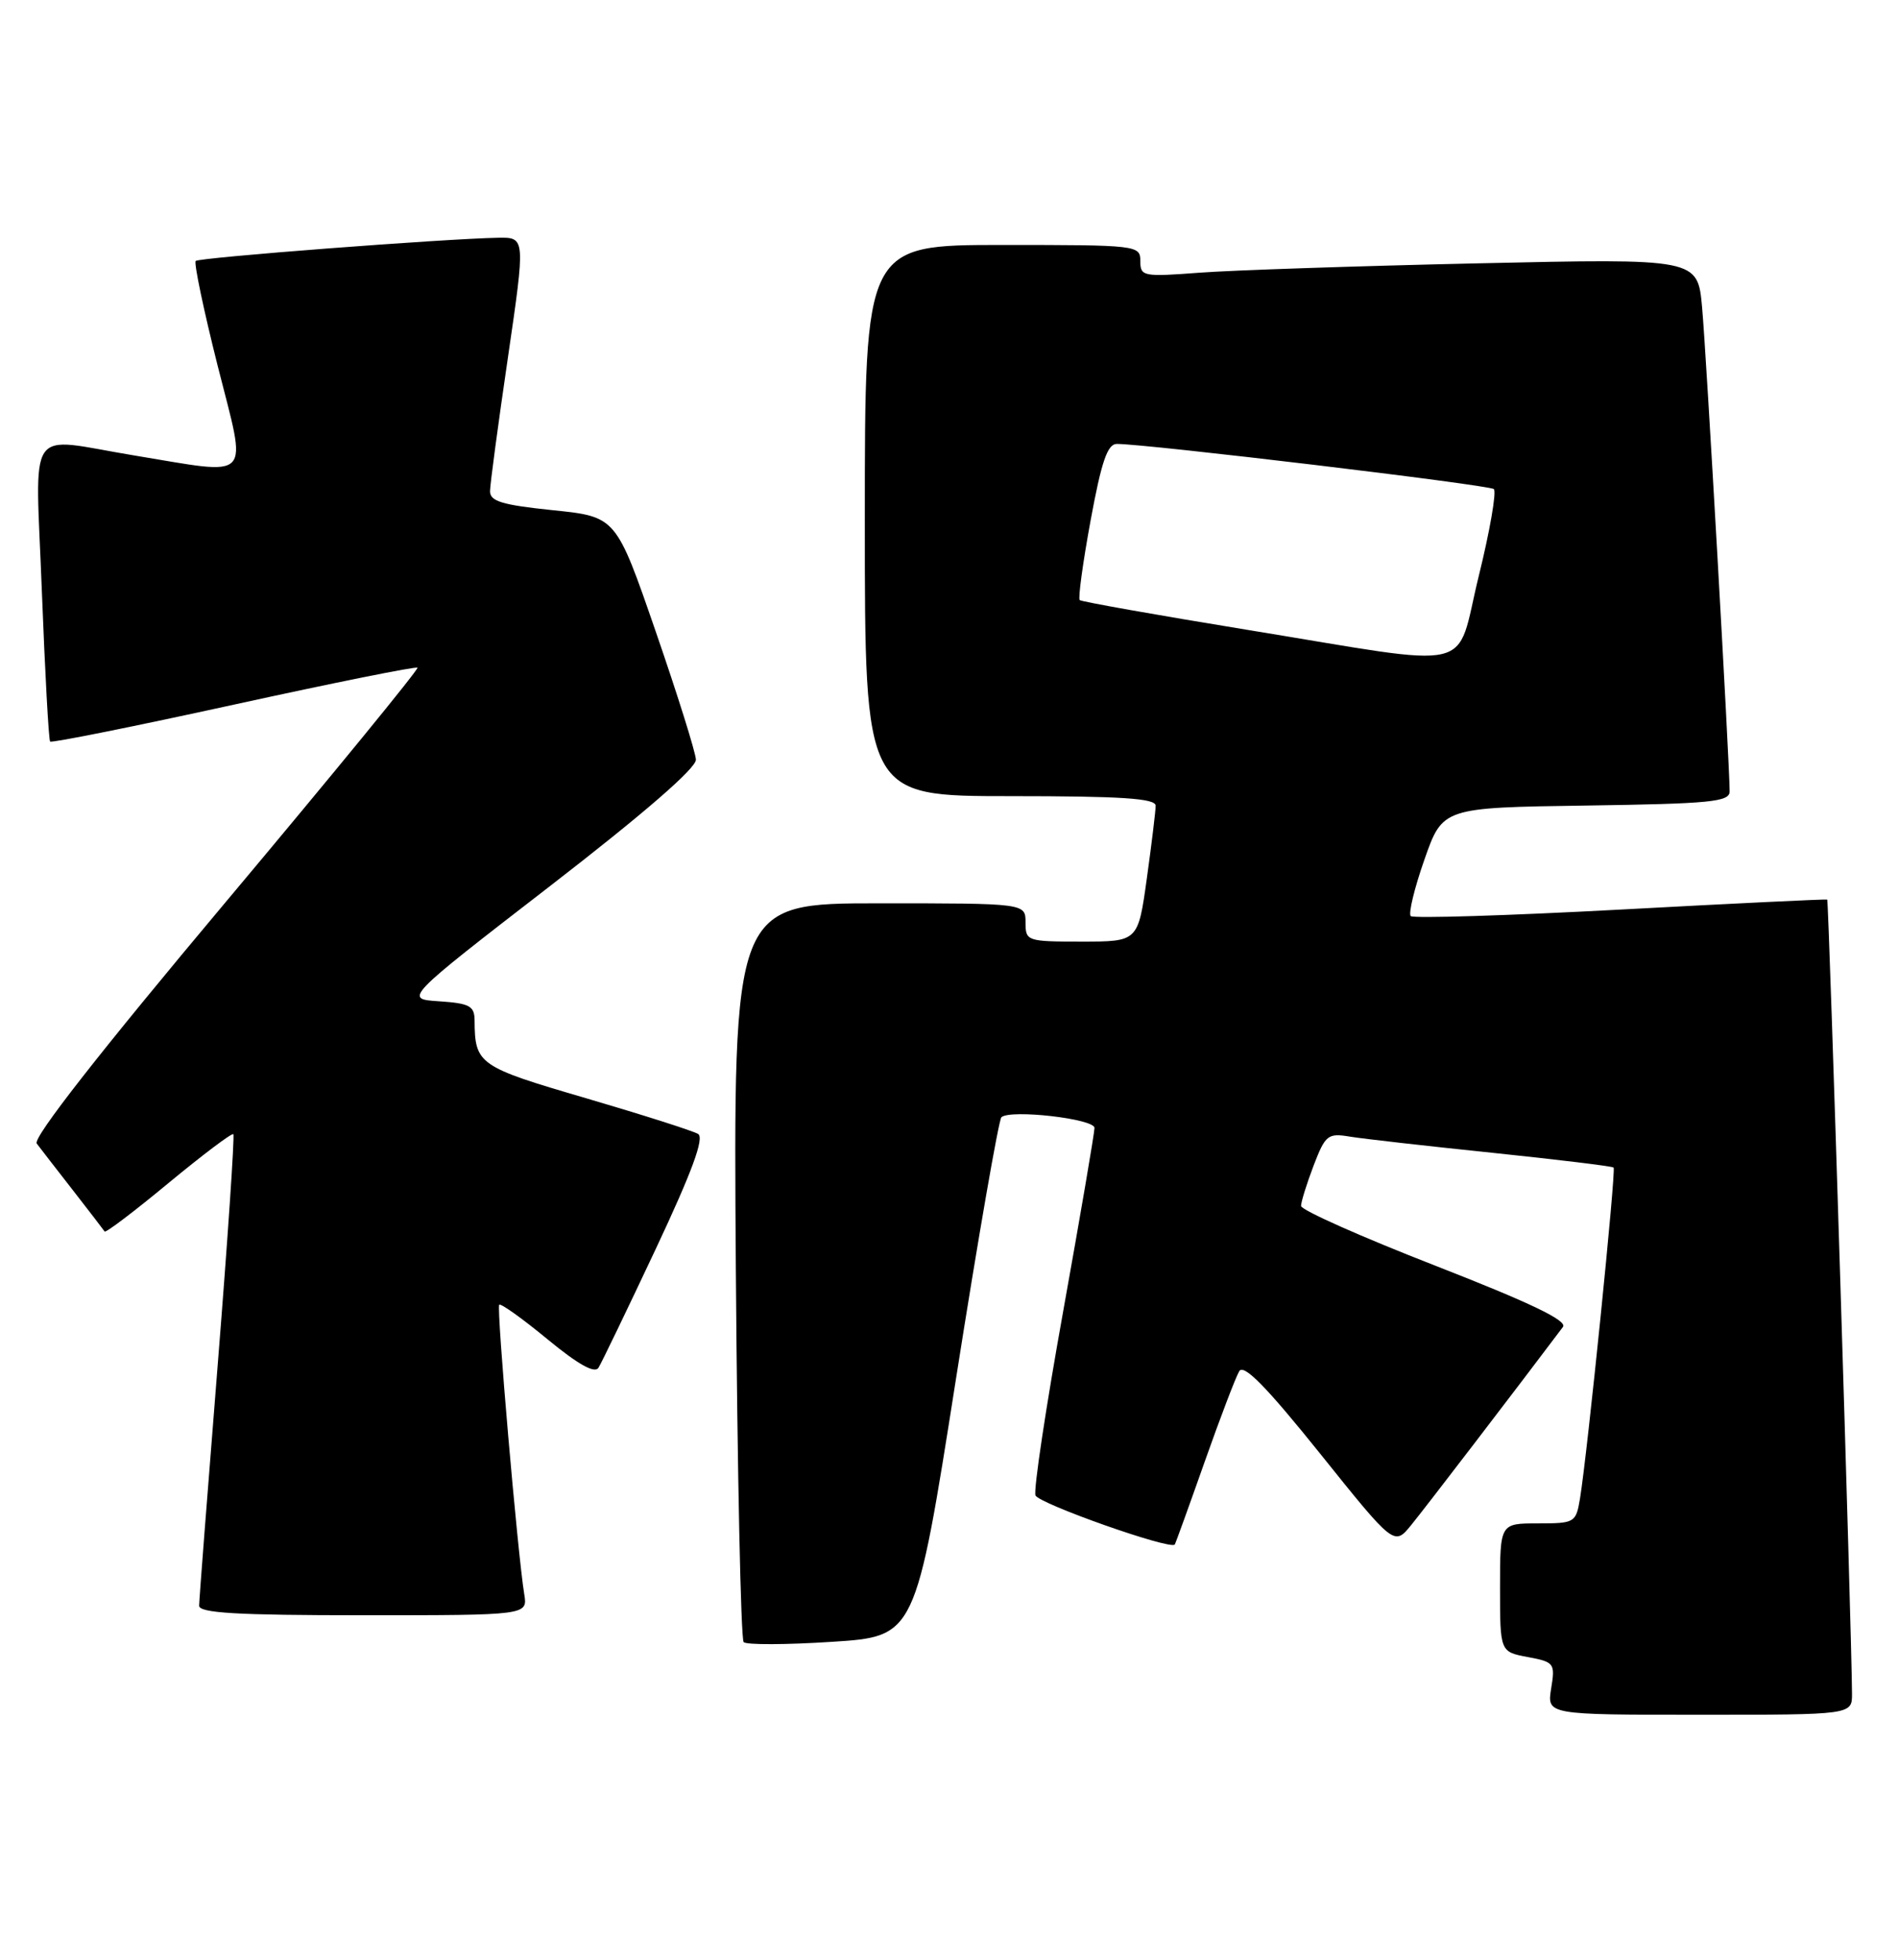 <?xml version="1.0" encoding="UTF-8" standalone="no"?>
<!DOCTYPE svg PUBLIC "-//W3C//DTD SVG 1.1//EN" "http://www.w3.org/Graphics/SVG/1.1/DTD/svg11.dtd" >
<svg xmlns="http://www.w3.org/2000/svg" xmlns:xlink="http://www.w3.org/1999/xlink" version="1.1" viewBox="0 0 248 256">
 <g >
 <path fill="currentColor"
d=" M 241.99 221.25 C 241.96 213.63 238.96 117.64 238.75 117.51 C 238.61 117.44 226.45 118.02 211.71 118.82 C 196.98 119.61 184.66 119.99 184.33 119.67 C 184.01 119.34 184.81 116.02 186.12 112.29 C 188.50 105.50 188.50 105.50 207.25 105.23 C 223.54 104.99 226.00 104.75 226.00 103.38 C 226.00 99.76 222.94 45.98 222.40 40.13 C 221.82 33.76 221.82 33.76 193.16 34.40 C 177.40 34.75 161.01 35.30 156.75 35.62 C 149.35 36.18 149.00 36.11 149.00 34.10 C 149.00 32.04 148.63 32.00 131.00 32.00 C 113.00 32.00 113.00 32.00 113.00 68.00 C 113.00 104.00 113.00 104.00 132.00 104.00 C 146.53 104.00 151.00 104.29 151.00 105.25 C 151.00 105.94 150.48 110.21 149.85 114.75 C 148.70 123.00 148.70 123.00 141.35 123.00 C 134.18 123.00 134.00 122.94 134.00 120.50 C 134.00 118.00 134.00 118.00 114.90 118.00 C 95.81 118.00 95.81 118.00 96.15 165.92 C 96.34 192.27 96.80 214.14 97.17 214.51 C 97.54 214.88 102.74 214.86 108.73 214.47 C 119.62 213.77 119.62 213.77 124.91 180.13 C 127.82 161.64 130.50 146.25 130.85 145.94 C 132.07 144.89 143.00 146.15 143.01 147.34 C 143.01 147.98 141.17 158.76 138.92 171.29 C 136.66 183.83 135.03 194.65 135.30 195.34 C 135.71 196.42 152.96 202.51 153.50 201.76 C 153.60 201.62 155.36 196.76 157.40 190.97 C 159.44 185.19 161.48 179.85 161.93 179.11 C 162.53 178.15 165.50 181.18 172.47 189.86 C 182.17 201.95 182.17 201.95 184.39 199.22 C 186.12 197.11 198.27 181.25 204.22 173.34 C 204.84 172.52 199.98 170.19 187.55 165.34 C 177.90 161.58 170.00 158.07 170.00 157.53 C 170.00 157.00 170.74 154.63 171.64 152.26 C 173.18 148.25 173.50 148.00 176.39 148.48 C 178.10 148.76 186.47 149.71 195.00 150.59 C 203.53 151.48 210.65 152.34 210.84 152.52 C 211.18 152.85 207.42 189.82 206.45 195.75 C 205.92 198.91 205.77 199.00 200.95 199.00 C 196.00 199.00 196.00 199.00 196.00 207.39 C 196.00 215.78 196.00 215.78 199.62 216.46 C 203.09 217.11 203.22 217.27 202.68 220.57 C 202.13 224.00 202.13 224.00 222.06 224.00 C 242.00 224.00 242.00 224.00 241.99 221.25 Z  M 68.50 208.25 C 67.64 203.01 64.85 170.81 65.23 170.44 C 65.44 170.23 68.28 172.26 71.54 174.95 C 75.55 178.25 77.71 179.46 78.20 178.67 C 78.60 178.03 81.96 171.06 85.67 163.18 C 90.43 153.06 92.05 148.65 91.22 148.13 C 90.56 147.73 83.97 145.63 76.57 143.46 C 62.51 139.35 62.05 139.03 62.01 133.30 C 62.00 131.41 61.37 131.07 57.39 130.80 C 52.77 130.50 52.77 130.50 71.89 115.73 C 84.12 106.28 90.97 100.35 90.93 99.23 C 90.89 98.28 88.53 90.75 85.68 82.50 C 80.50 67.50 80.50 67.50 72.25 66.65 C 65.57 65.96 64.01 65.48 64.03 64.15 C 64.04 63.24 65.09 55.41 66.36 46.75 C 68.66 31.00 68.66 31.00 65.08 31.06 C 58.00 31.19 26.03 33.64 25.57 34.09 C 25.32 34.35 26.61 40.51 28.44 47.78 C 32.31 63.11 33.28 62.08 17.50 59.49 C 3.18 57.13 4.63 54.99 5.47 77.25 C 5.88 87.84 6.36 96.66 6.55 96.87 C 6.74 97.07 17.54 94.90 30.55 92.05 C 43.56 89.20 54.36 87.03 54.55 87.22 C 54.74 87.41 43.44 101.22 29.43 117.91 C 13.08 137.39 4.26 148.65 4.80 149.38 C 5.26 149.99 7.39 152.75 9.54 155.50 C 11.68 158.25 13.54 160.67 13.67 160.87 C 13.81 161.08 17.57 158.23 22.03 154.53 C 26.50 150.84 30.30 147.97 30.49 148.16 C 30.67 148.35 29.75 162.00 28.43 178.50 C 27.11 195.00 26.02 209.06 26.02 209.75 C 26.00 210.71 30.95 211.00 47.48 211.00 C 68.95 211.00 68.95 211.00 68.50 208.25 Z  M 163.00 82.28 C 151.18 80.35 141.31 78.60 141.08 78.39 C 140.85 78.17 141.49 73.50 142.50 68.00 C 143.91 60.33 144.70 58.00 145.92 57.99 C 149.75 57.98 194.57 63.34 195.19 63.89 C 195.56 64.23 194.68 69.34 193.22 75.25 C 190.07 88.07 193.55 87.26 163.00 82.28 Z "/>
</g>
</svg>